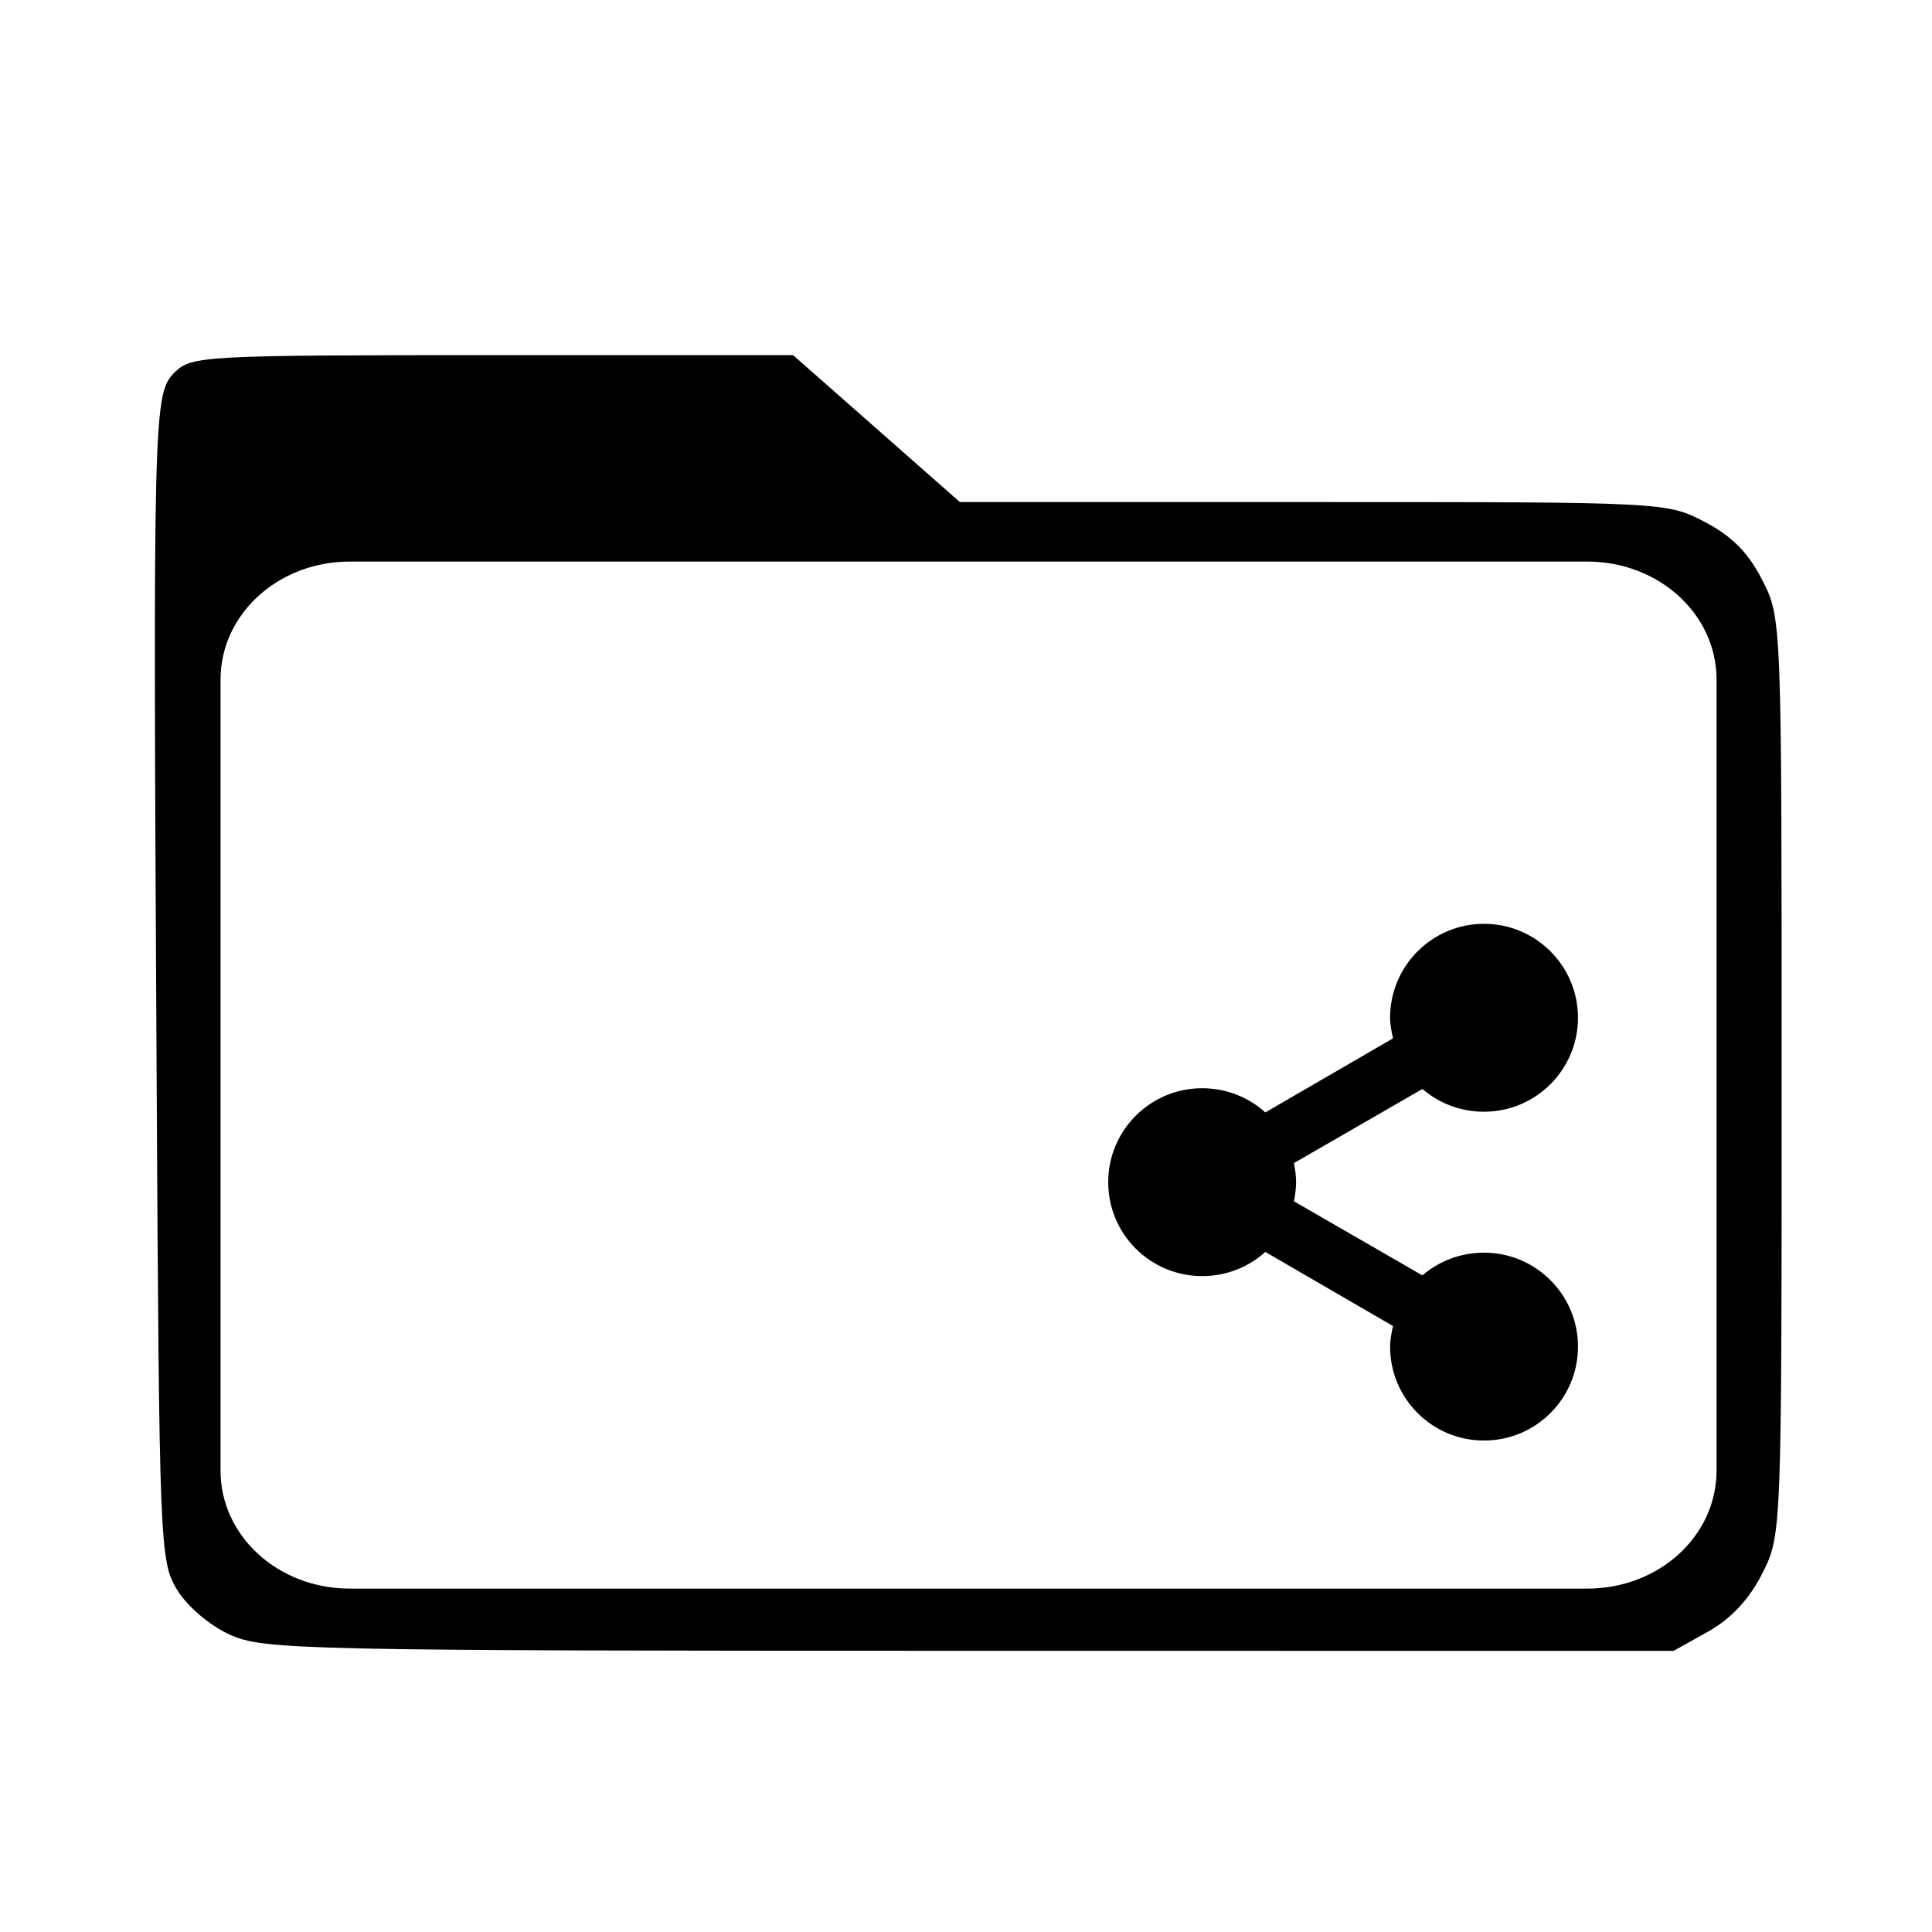 <?xml version='1.0' encoding='UTF-8'?>
<svg xmlns:inkscape="http://www.inkscape.org/namespaces/inkscape" xmlns:sodipodi="http://sodipodi.sourceforge.net/DTD/sodipodi-0.dtd" xmlns="http://www.w3.org/2000/svg" xmlns:svg="http://www.w3.org/2000/svg" xmlns:rdf="http://www.w3.org/1999/02/22-rdf-syntax-ns#" xmlns:cc="http://creativecommons.org/ns#" xmlns:dc="http://purl.org/dc/elements/1.1/" width="64" height="64" version="1.1" id="svg73" sodipodi:docname="folder-network.svg" inkscape:version="1.4.2 (ebf0e940d0, 2025-05-08)">
  <sodipodi:namedview pagecolor="#f5f7fa" bordercolor="#666666" borderopacity="1" objecttolerance="10" gridtolerance="10" guidetolerance="10" inkscape:pageopacity="0" inkscape:pageshadow="2" inkscape:window-width="1337" inkscape:window-height="758" id="namedview75" showgrid="false" inkscape:zoom="6.2890628" inkscape:cx="11.845962" inkscape:cy="22.737887" inkscape:window-x="0" inkscape:window-y="0" inkscape:window-maximized="0" inkscape:current-layer="svg73" inkscape:document-rotation="0" inkscape:pagecheckerboard="0" inkscape:showpageshadow="2" inkscape:deskcolor="#d1d1d1"/>
  <defs id="defs29">
    <style id="current-color-scheme" type="text/css">.ColorScheme-Text {color:#000000} .ColorScheme-Highlight {color:#3b4252}</style>
  </defs>
  <path id="path1575" style="opacity:1;fill:#000000;fill-opacity:1;stroke:none;stroke-width:0.65" class="ColorScheme-Text" d="M 17.726 13.611 C 9.02 13.611 8.653 13.631 8.153 14.131 C 7.513 14.771 7.501 15.259 7.613 35.468 C 7.69 49.464 7.71 49.935 8.224 50.784 C 8.529 51.289 9.206 51.866 9.82 52.144 C 10.831 52.604 11.974 52.628 32.091 52.629 L 53.296 52.631 L 54.337 52.049 C 55.023 51.665 55.578 51.071 55.963 50.307 C 56.548 49.147 56.549 49.141 56.549 35.337 C 56.549 21.529 56.549 21.527 55.963 20.378 C 55.547 19.561 55.045 19.055 54.23 18.631 C 53.089 18.037 53.031 18.034 42.442 18.034 L 31.801 18.034 L 29.291 15.823 L 26.78 13.611 L 17.726 13.611 z M 13.43 19.827 L 50.697 19.827 C 52.853 19.827 54.589 21.412 54.589 23.38 L 54.589 47.205 C 54.589 49.173 52.853 50.756 50.697 50.756 L 13.43 50.756 C 11.273 50.756 9.537 49.173 9.537 47.205 L 9.537 23.38 C 9.537 21.412 11.273 19.827 13.43 19.827 z M 47.586 30.736 C 46.024 30.736 44.758 32.002 44.758 33.565 C 44.758 33.777 44.802 33.985 44.846 34.185 L 41.001 36.416 C 40.499 35.963 39.829 35.687 39.099 35.687 C 37.536 35.687 36.269 36.954 36.269 38.517 C 36.269 40.08 37.536 41.345 39.099 41.345 C 39.829 41.345 40.499 41.071 41.001 40.617 L 44.846 42.849 C 44.802 43.048 44.758 43.257 44.758 43.469 C 44.758 45.032 46.024 46.297 47.586 46.297 C 49.149 46.297 50.416 45.032 50.416 43.469 C 50.416 41.906 49.149 40.639 47.586 40.639 C 46.879 40.639 46.227 40.895 45.731 41.324 L 41.862 39.092 C 41.899 38.908 41.927 38.712 41.927 38.517 C 41.927 38.322 41.899 38.126 41.862 37.942 L 45.731 35.71 C 46.227 36.138 46.879 36.395 47.586 36.395 C 49.149 36.395 50.416 35.128 50.416 33.565 C 50.416 32.002 49.149 30.736 47.586 30.736 z " transform="matrix(1.1,0,0,1.1,-3.185,-3.207)"/>
</svg>
